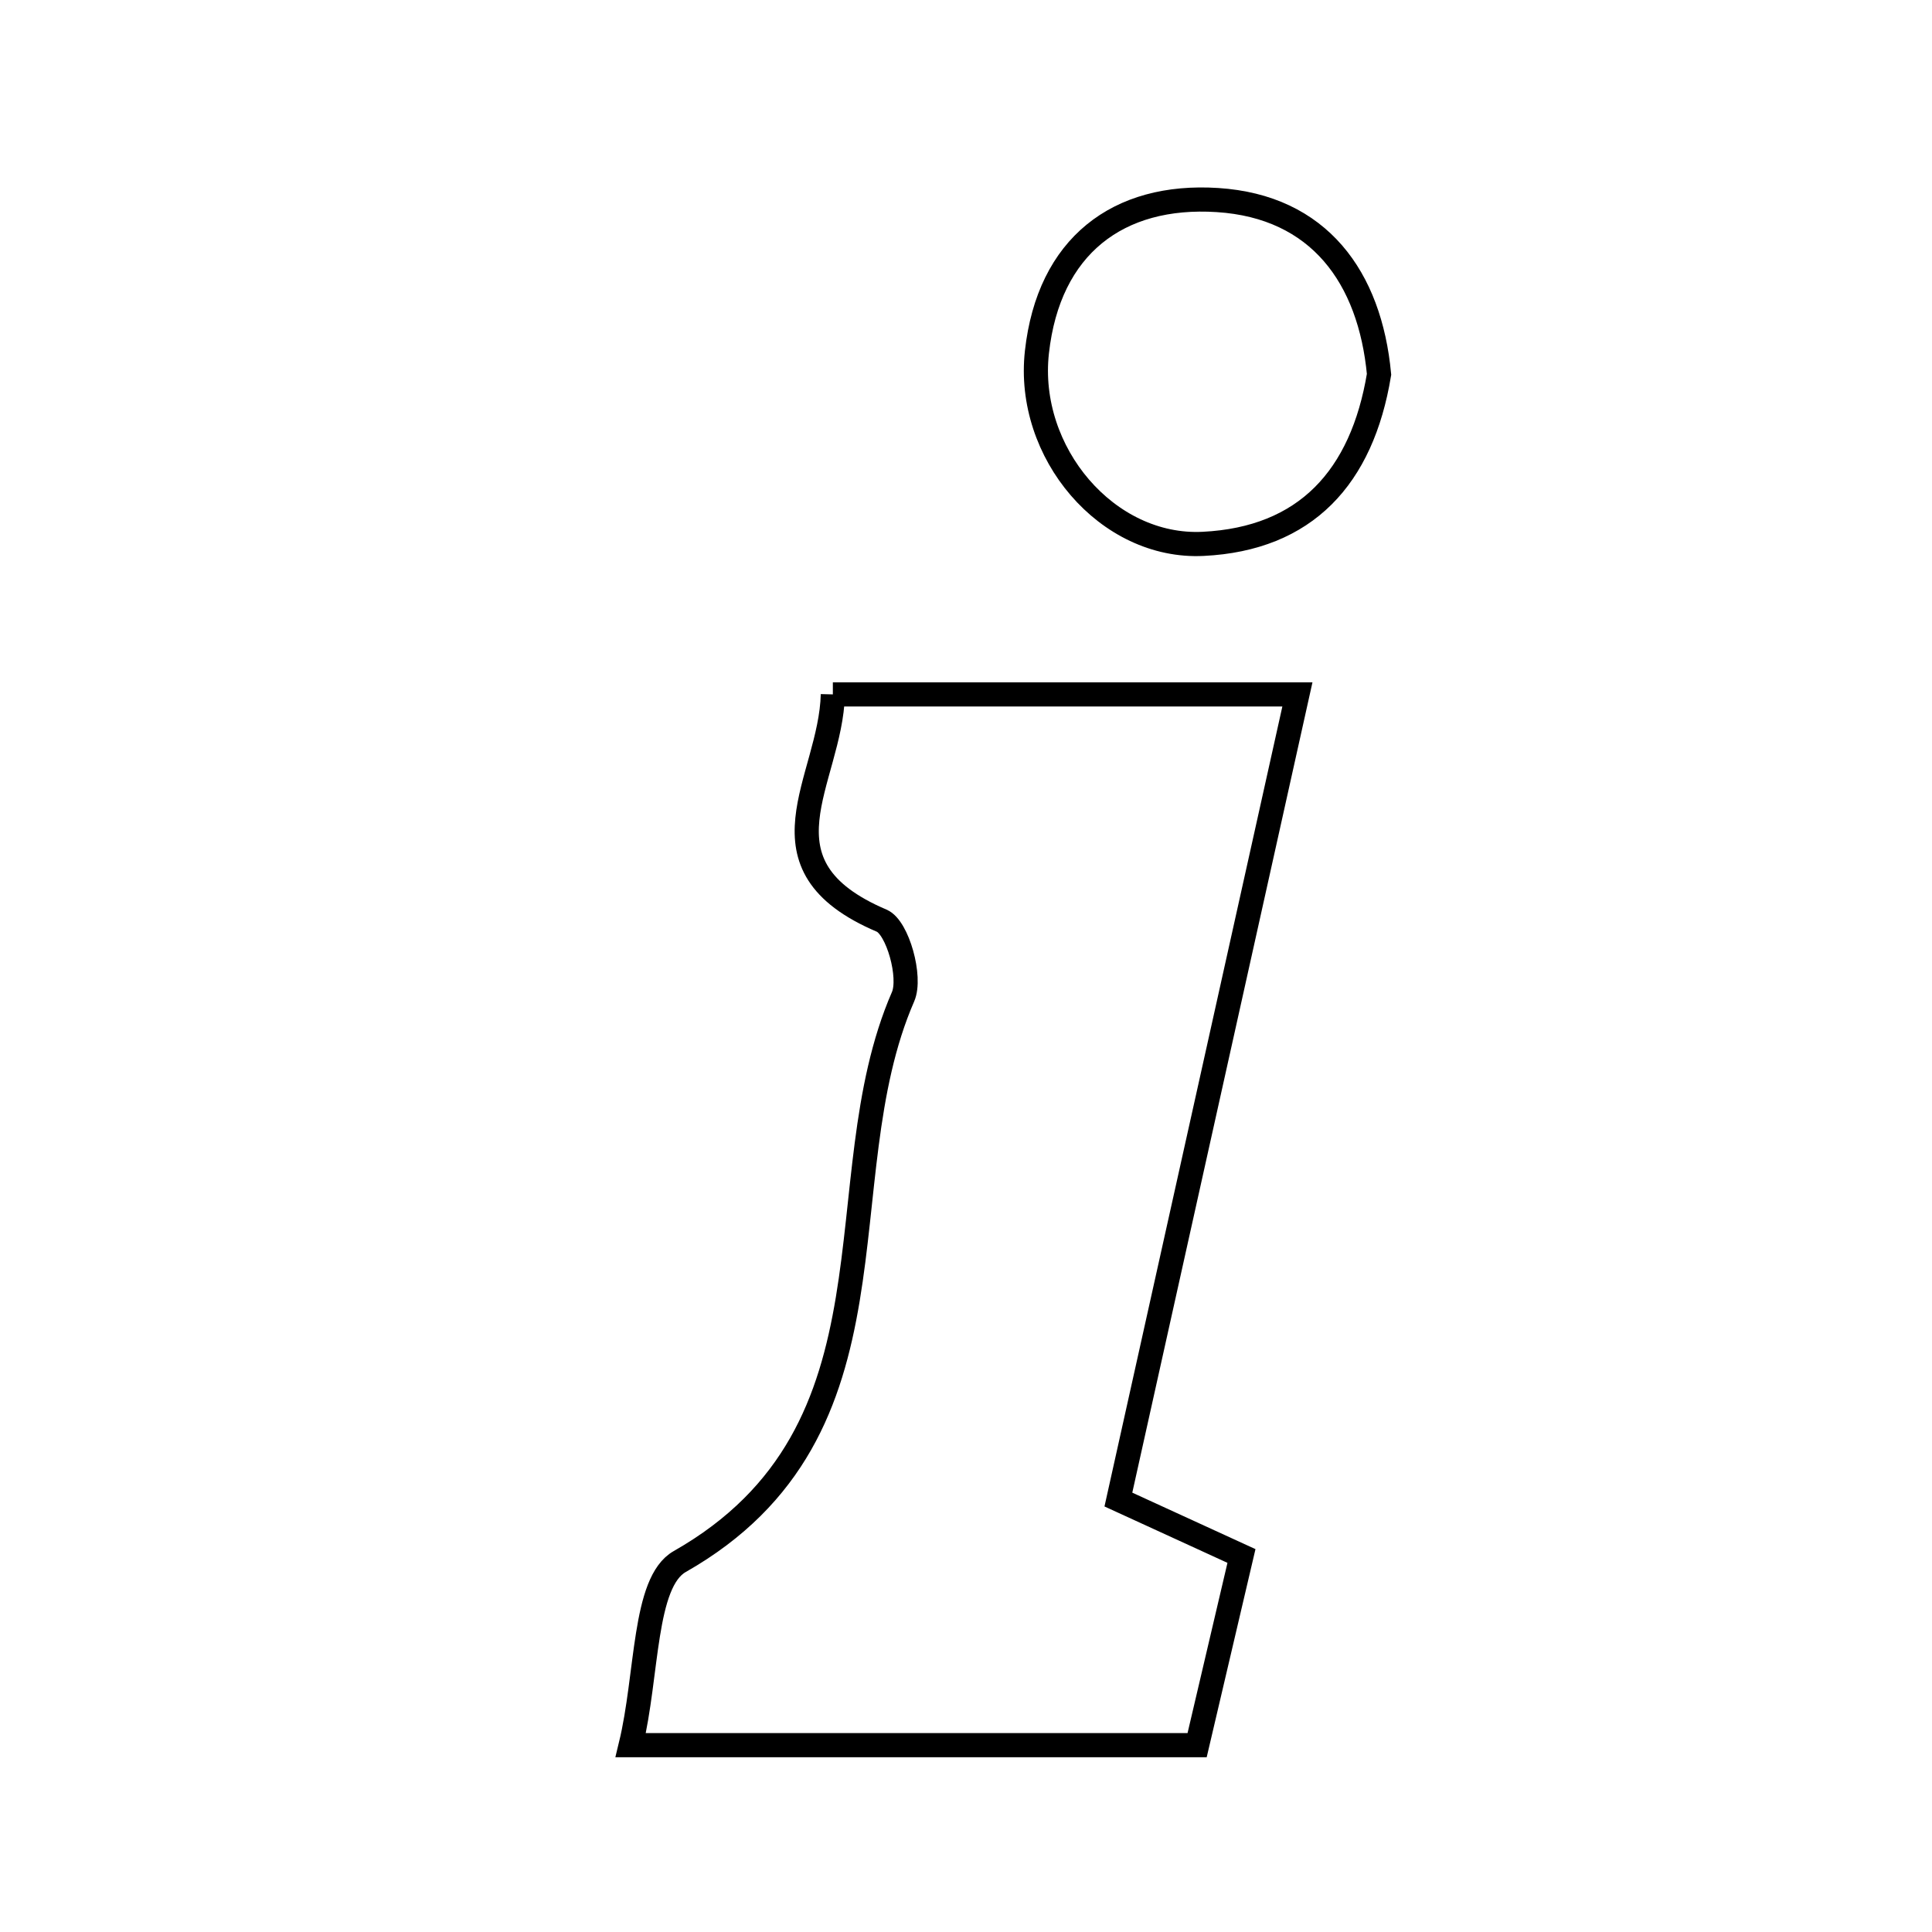 <svg xmlns="http://www.w3.org/2000/svg" viewBox="0.0 0.0 24.0 24.0" height="200px" width="200px"><path fill="none" stroke="black" stroke-width=".3" stroke-opacity="1.0"  filling="0" d="M15.123 2.485 C16.387 2.566 17.018 3.446 17.131 4.65 C16.919 5.934 16.217 6.693 14.947 6.756 C13.755 6.816 12.742 5.622 12.881 4.374 C13.027 3.055 13.891 2.406 15.123 2.485"></path>
<path fill="none" stroke="black" stroke-width=".3" stroke-opacity="1.0"  filling="0" d="M10.346 8.626 C12.334 8.626 14.137 8.626 16.117 8.626 C15.369 11.993 14.655 15.204 13.893 18.628 C14.497 18.905 14.895 19.087 15.422 19.329 C15.244 20.089 15.065 20.85 14.871 21.679 C12.564 21.679 10.374 21.679 7.835 21.679 C8.047 20.807 7.991 19.655 8.444 19.398 C11.309 17.769 10.22 14.675 11.218 12.382 C11.324 12.139 11.15 11.521 10.953 11.437 C9.326 10.745 10.319 9.701 10.346 8.626"></path></svg>